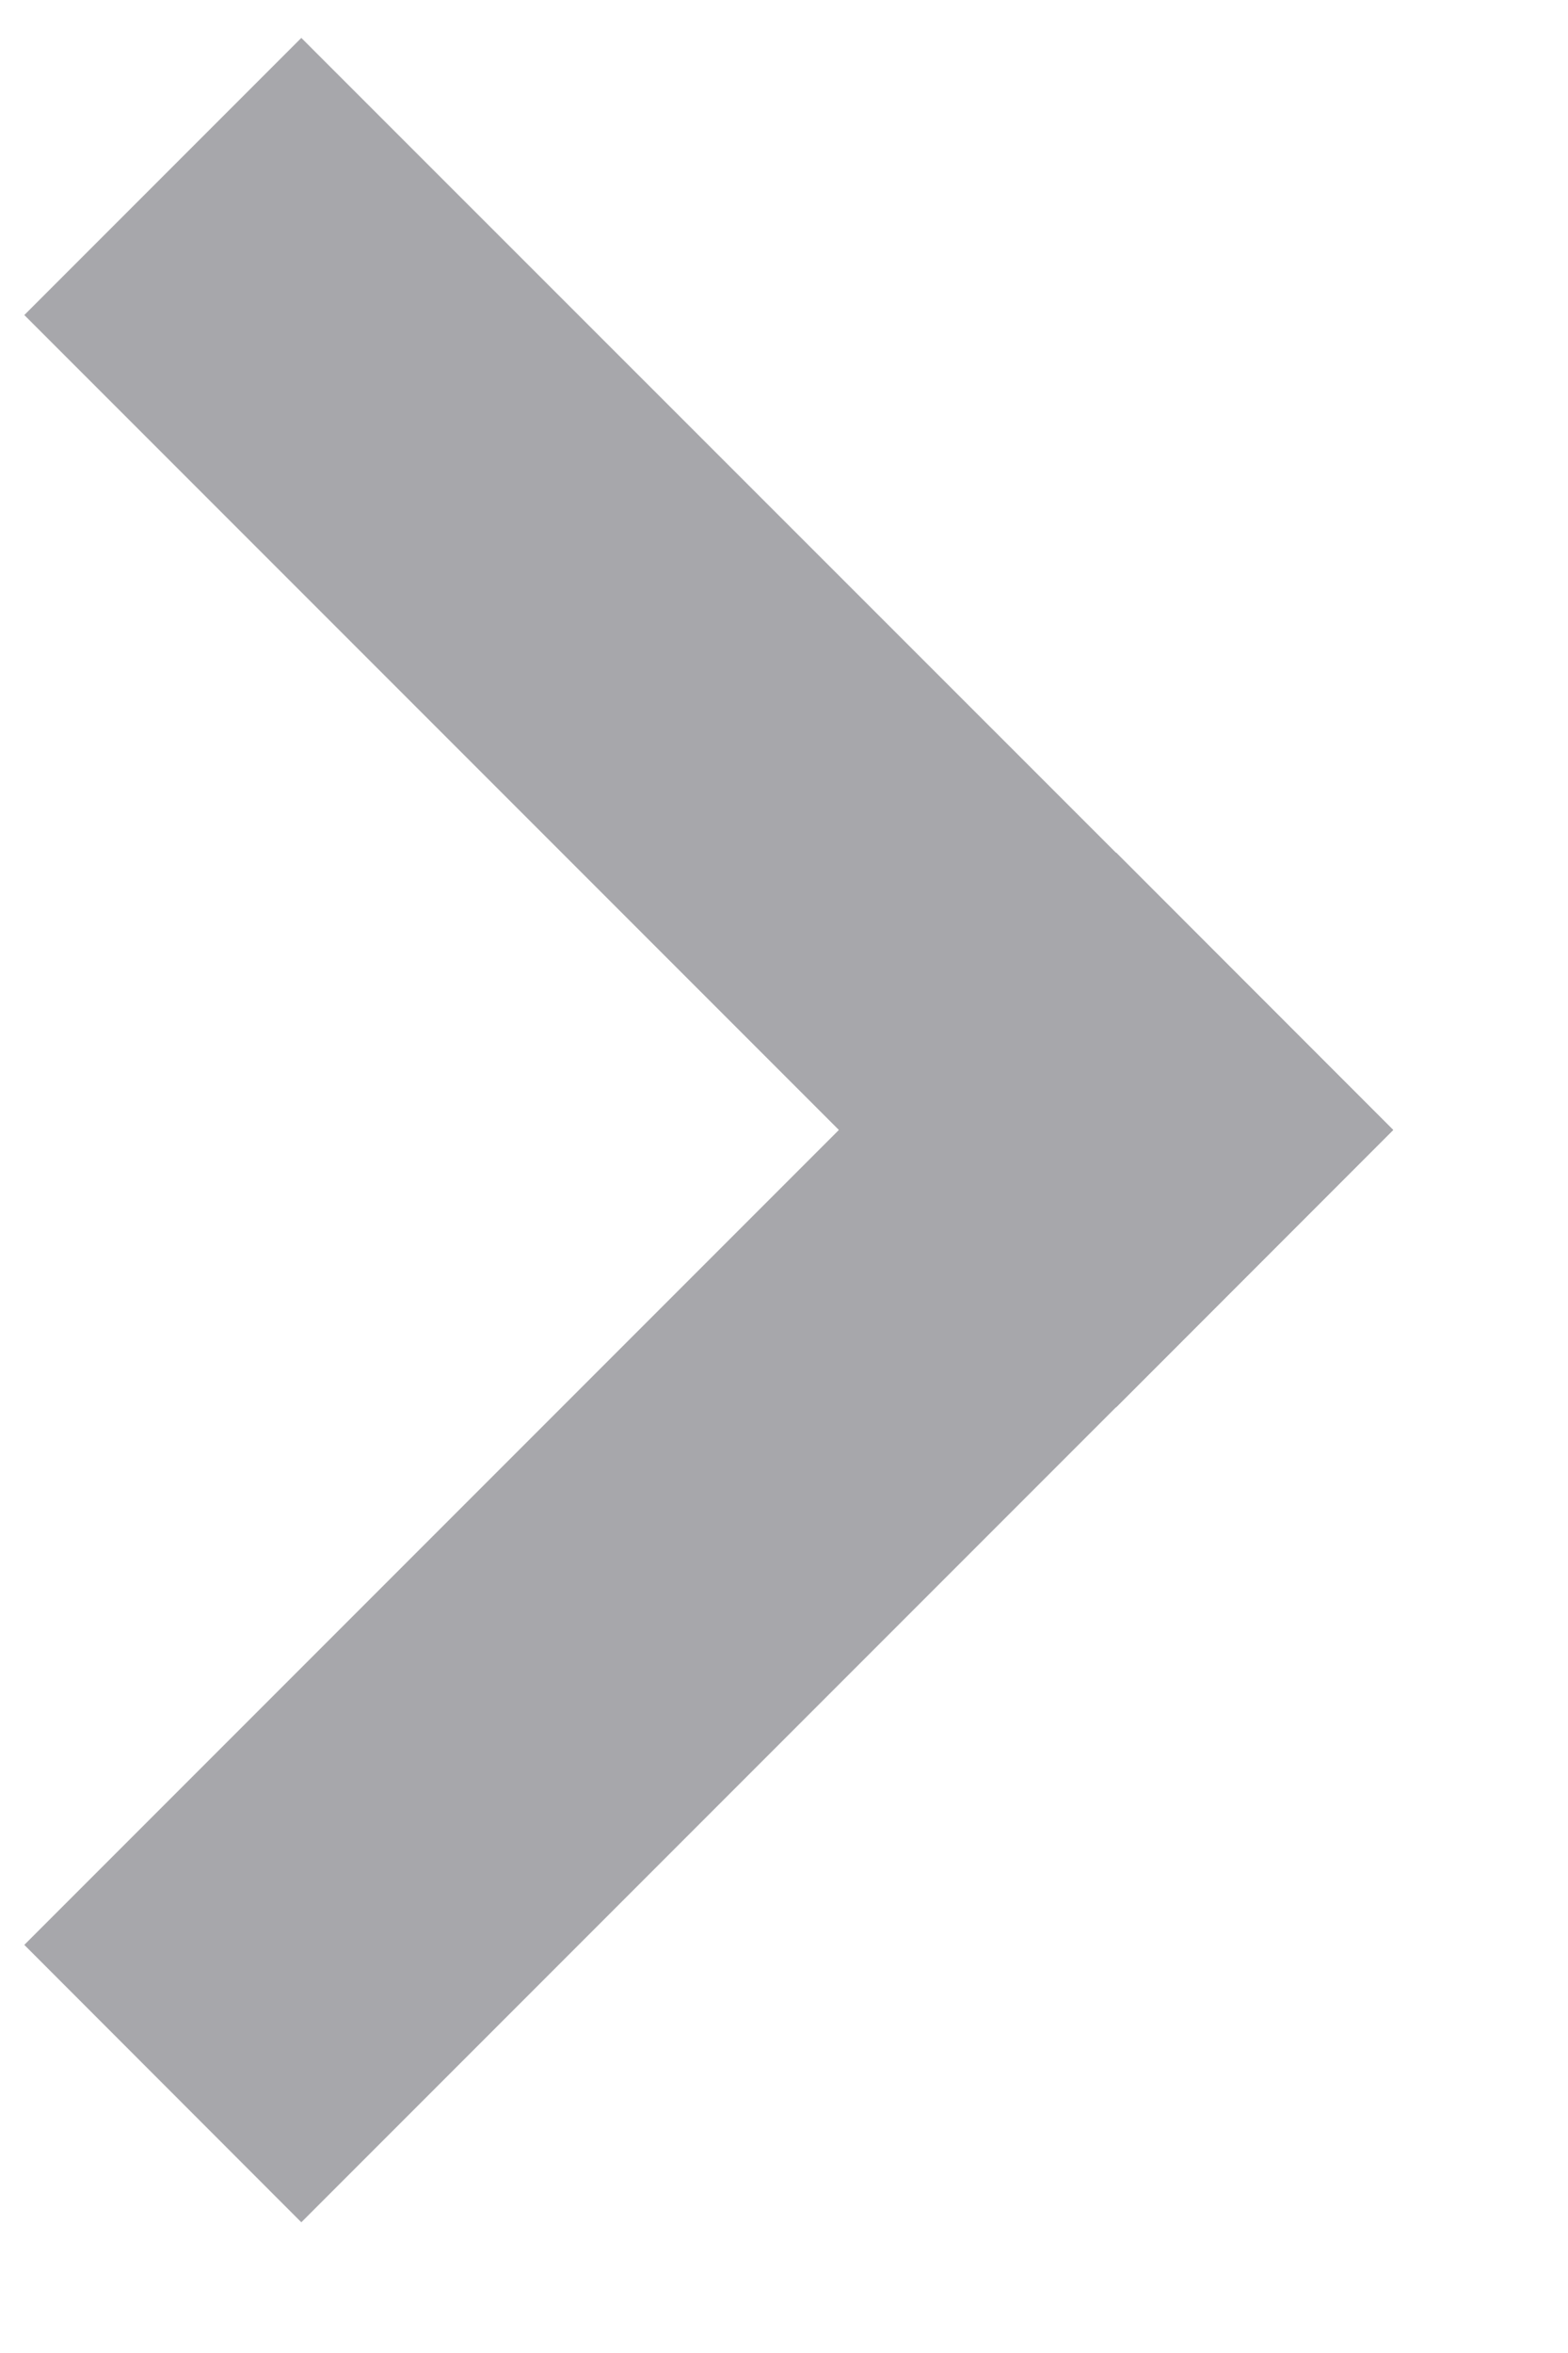 <svg width="6" height="9" viewBox="0 0 6 9" fill="none" xmlns="http://www.w3.org/2000/svg">
<path d="M0.093 1.205L1.153 0.145L5.331 4.322L4.271 5.383L0.093 1.205Z" fill="#A7A7AB"/>
<path d="M1.153 8.5L0.093 7.439L4.271 3.261L5.331 4.322L1.153 8.5Z" fill="#A7A7AB"/>
</svg>
